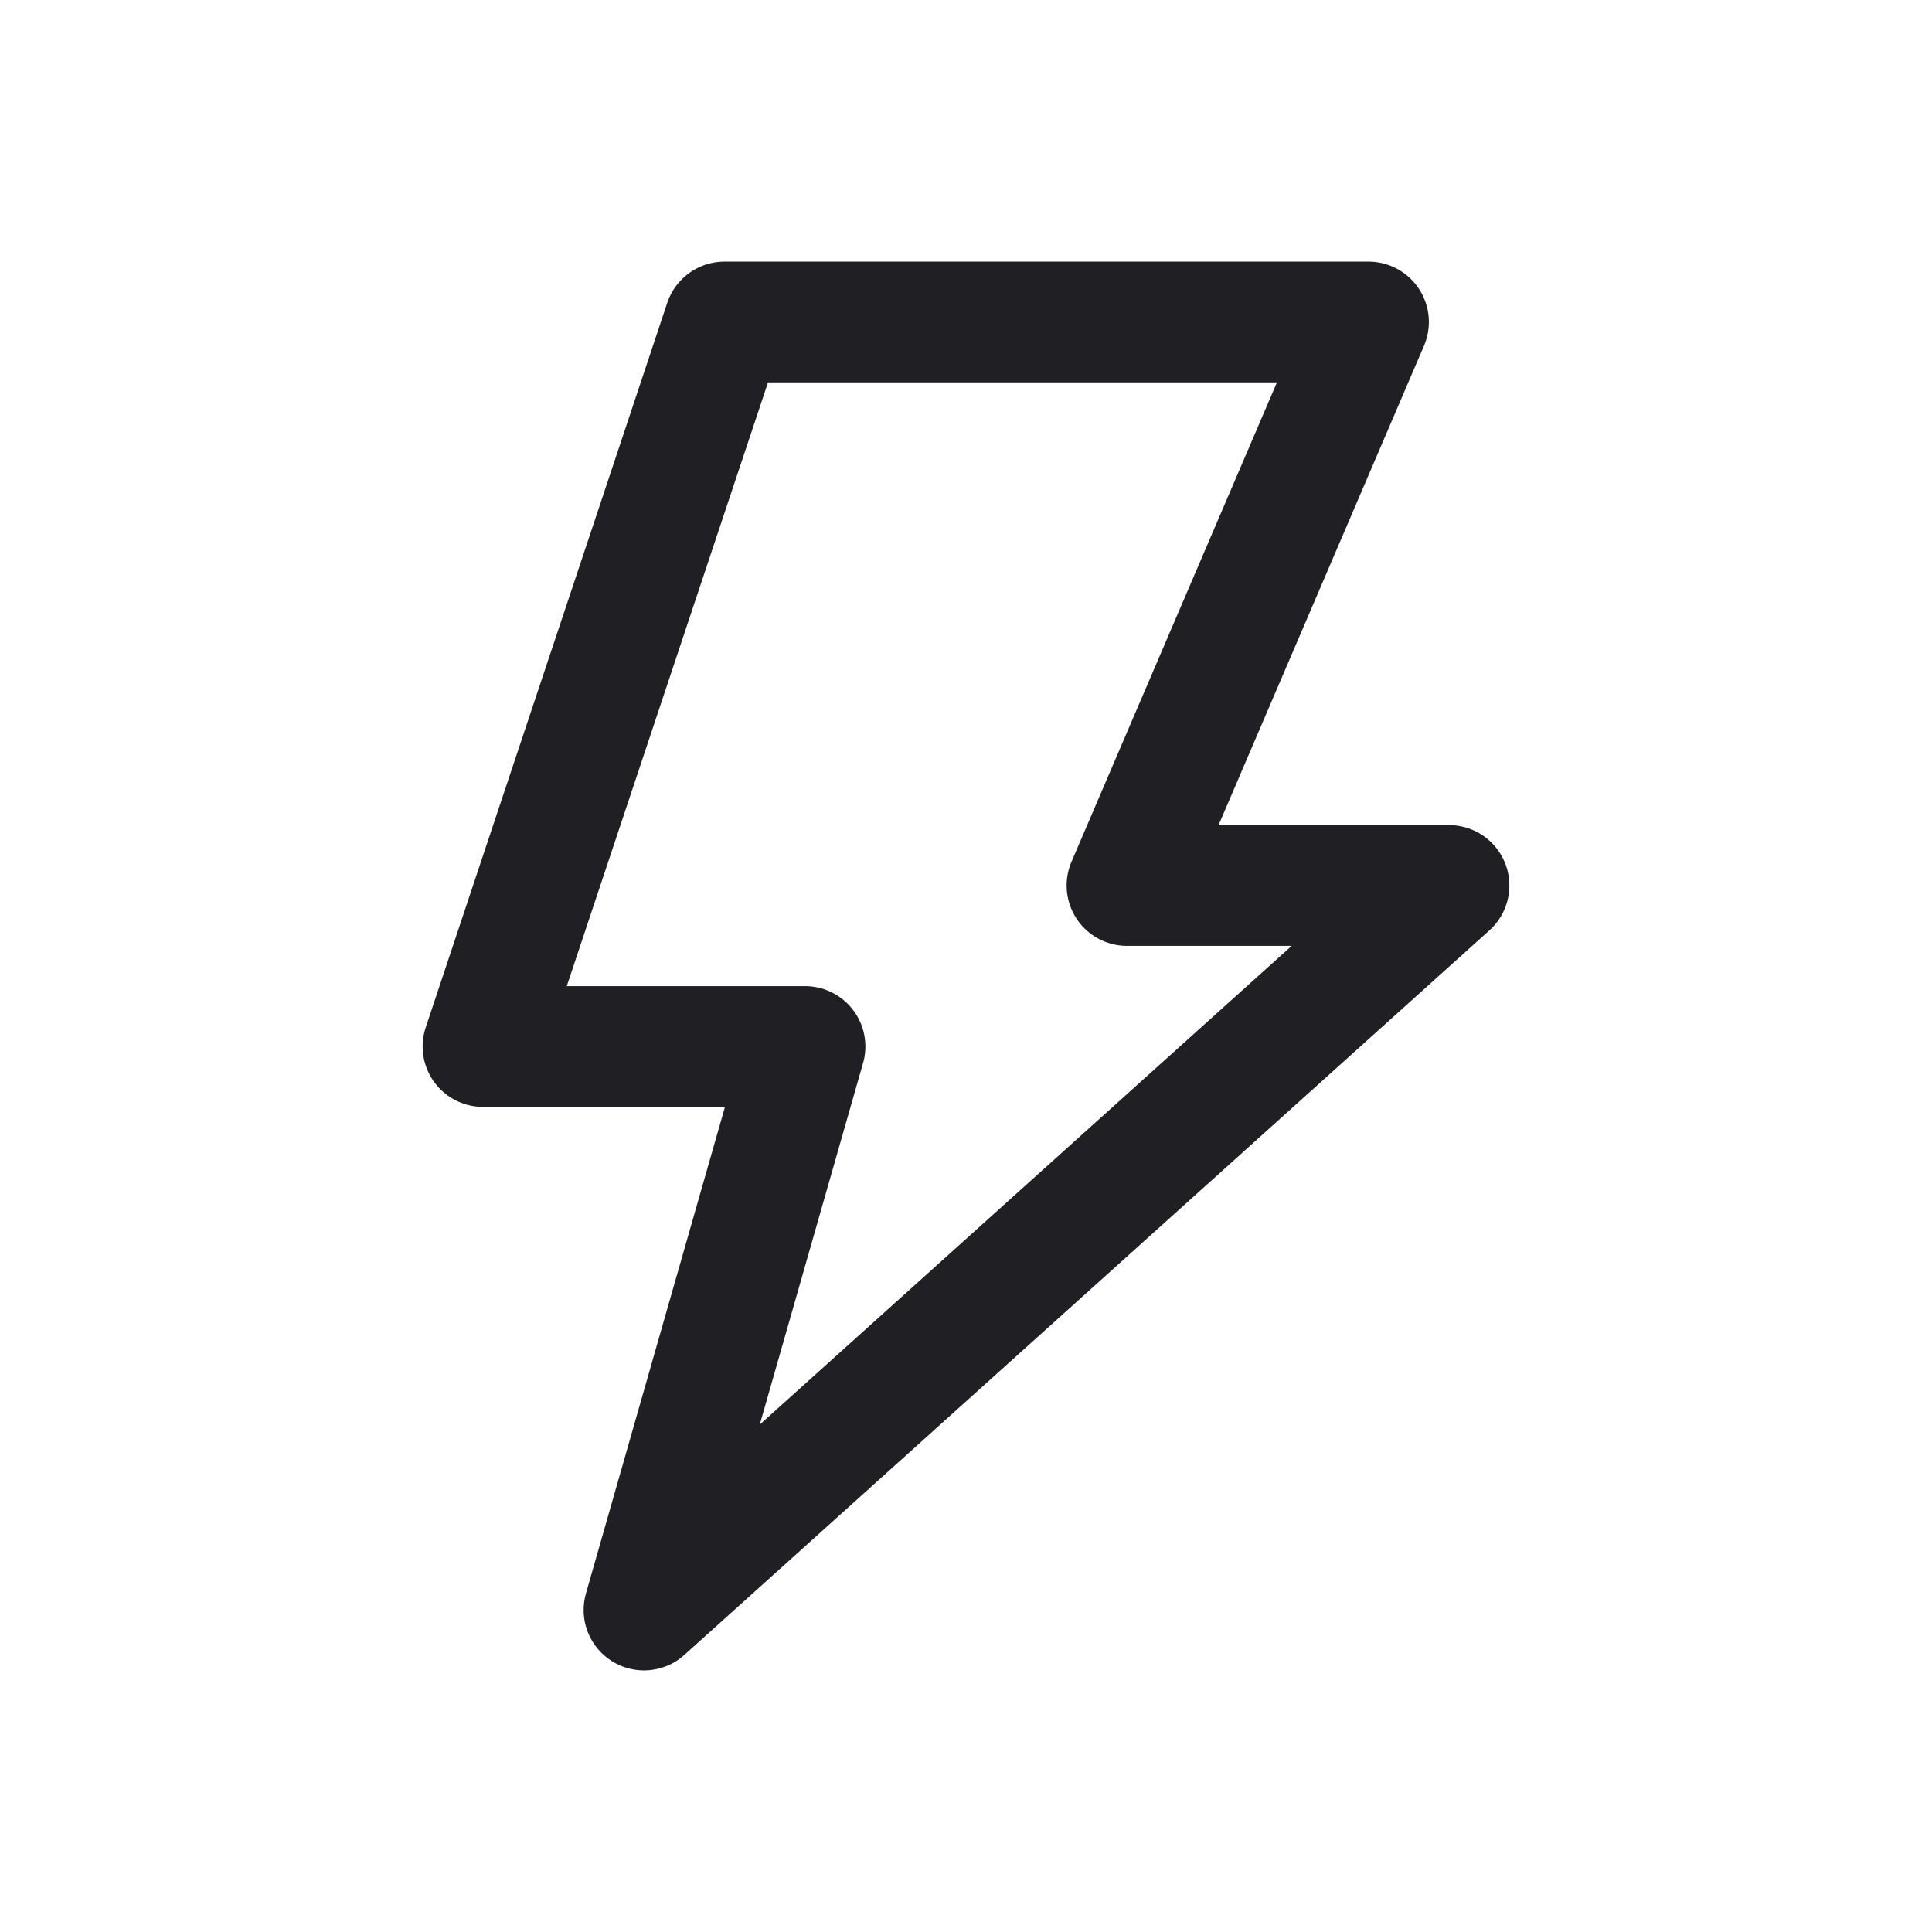 <svg width="24" height="24" viewBox="0 0 24 24" fill="none" xmlns="http://www.w3.org/2000/svg">
<path d="M18 11L8 20L10 13H6L9 4H17L14 11H18Z" stroke="#202024" stroke-width="1.5" stroke-linecap="round" stroke-linejoin="round"/>
</svg>
